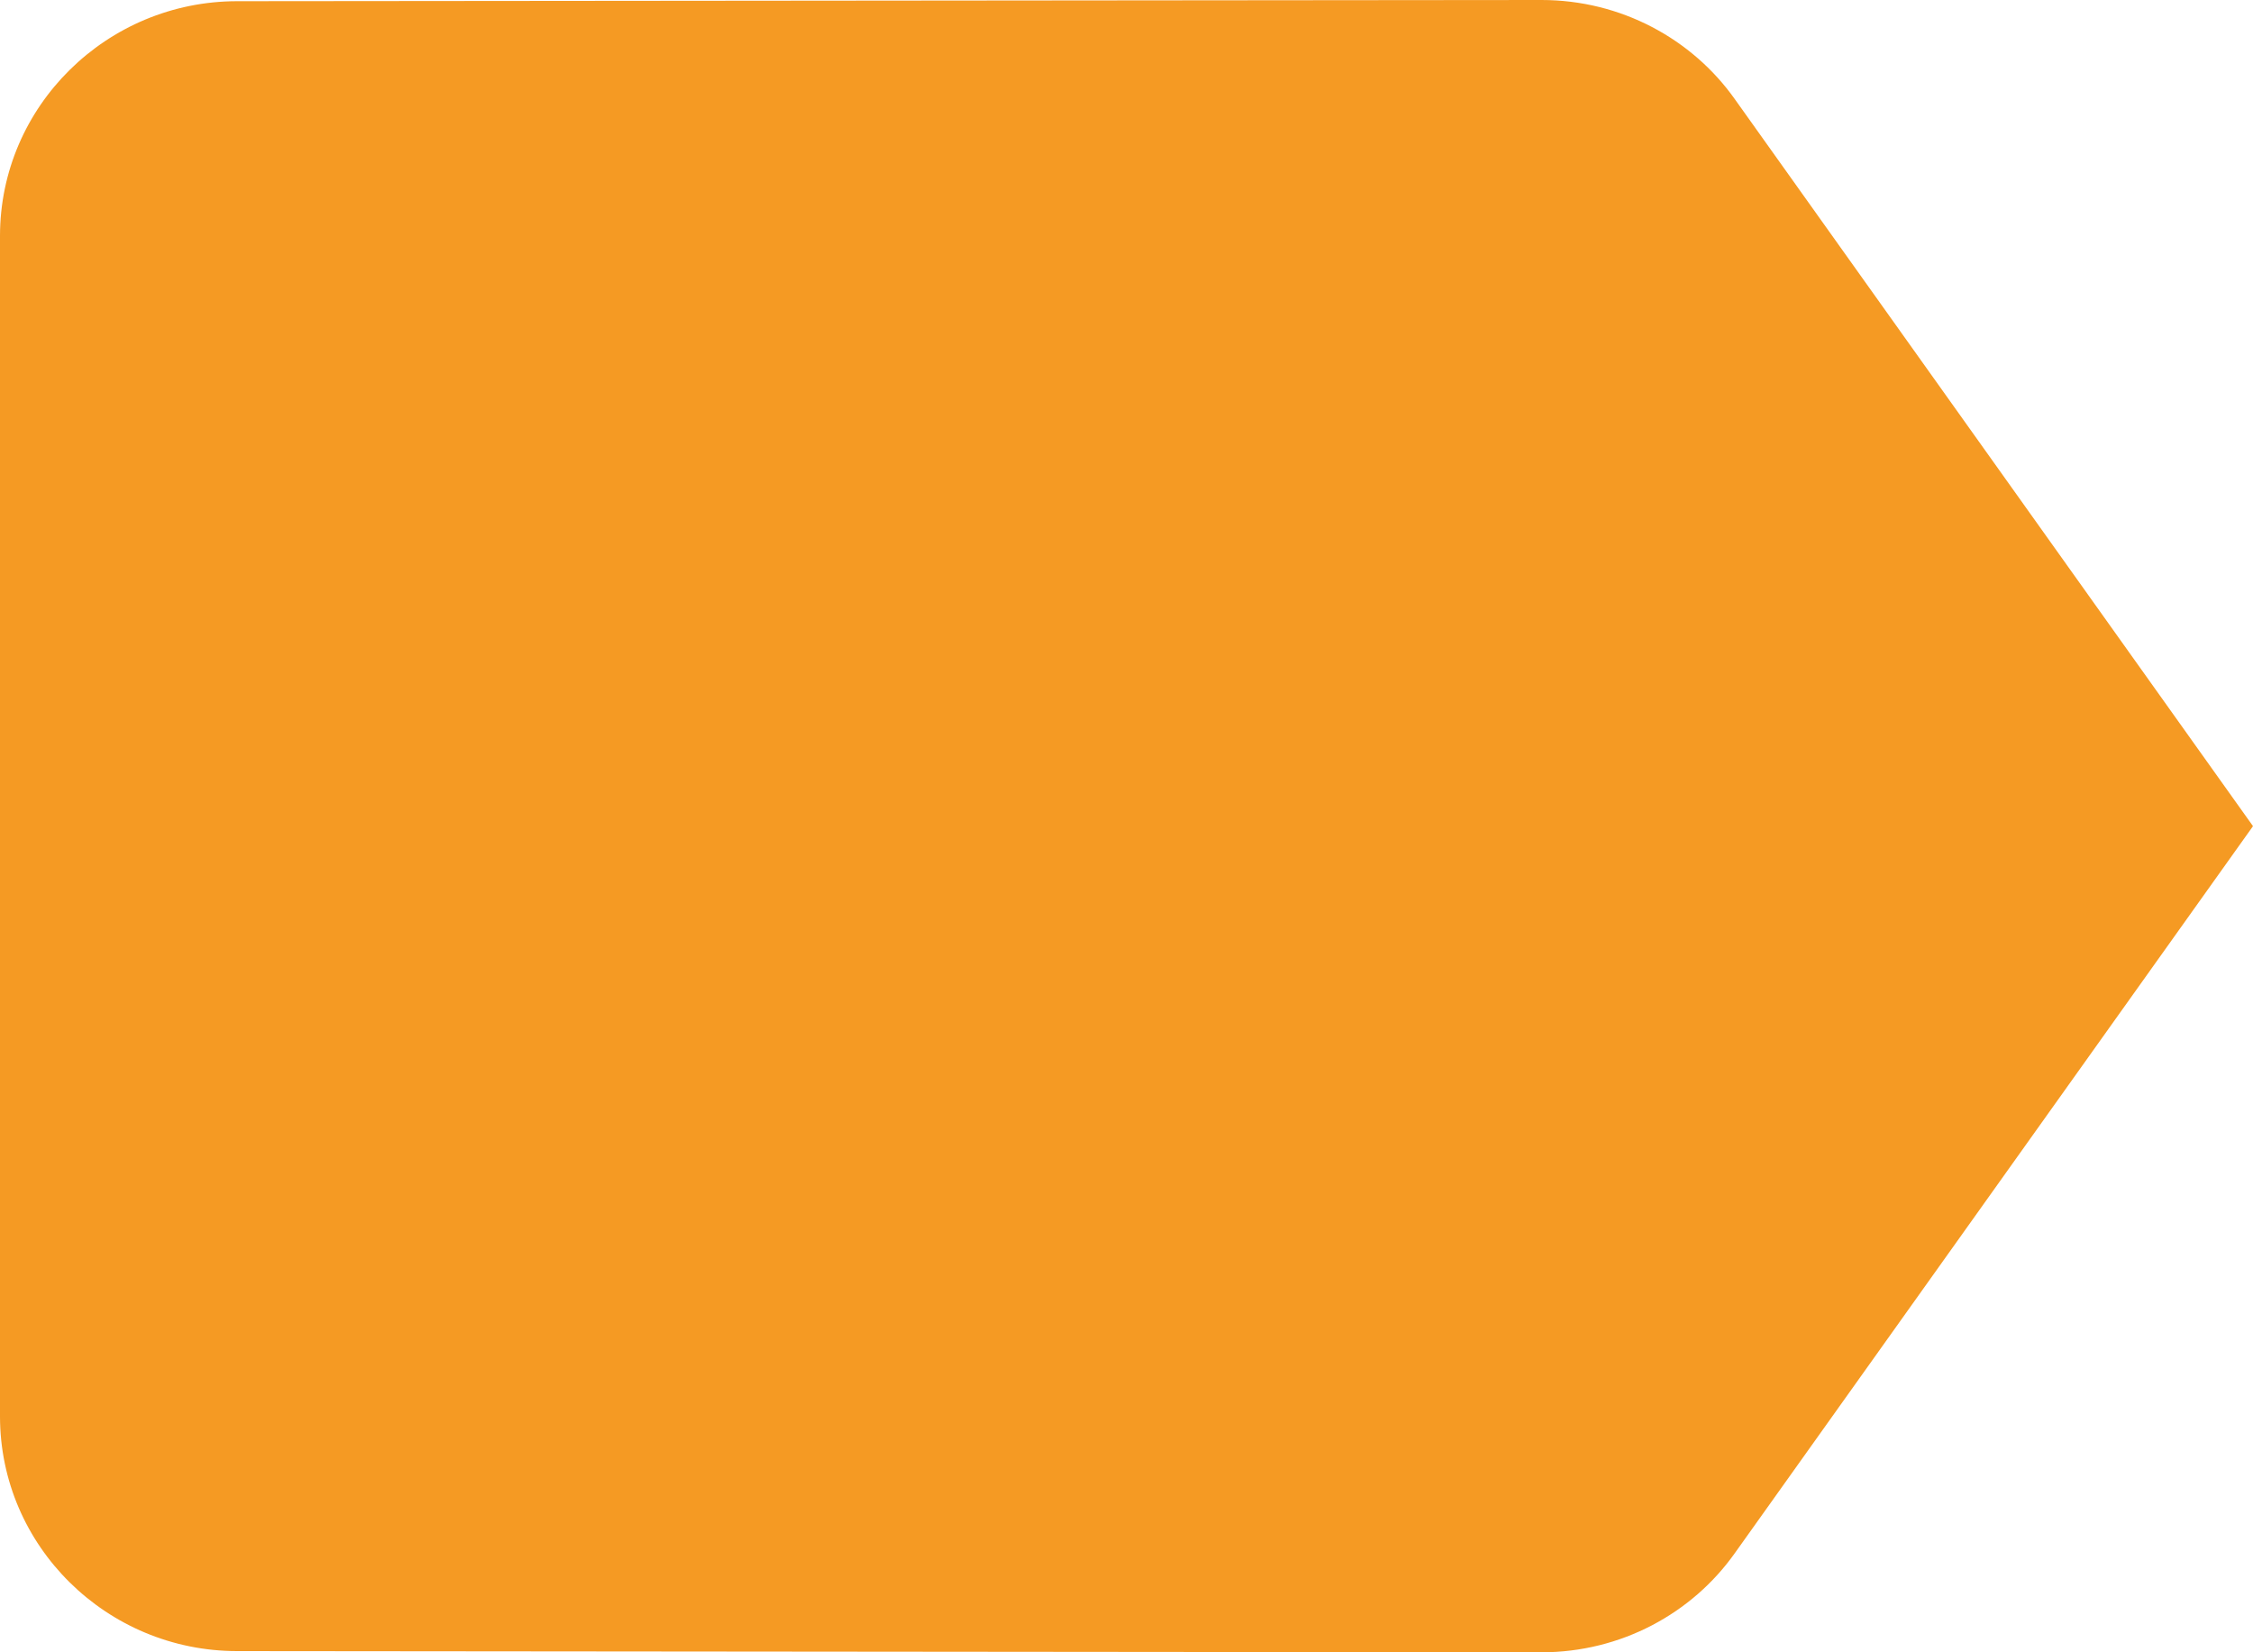 ﻿<?xml version="1.0" encoding="utf-8"?>
<svg version="1.1" xmlns:xlink="http://www.w3.org/1999/xlink" width="15px" height="11px" xmlns="http://www.w3.org/2000/svg">
  <g transform="matrix(1 0 0 1 -160 -149 )">
    <path d="M 15 5.5  L 11.55 0.66  C 11.266 0.259  10.792 0  10.263 0  L 1.579 0.008  C 0.711 0.008  0 0.707  0 1.571  L 0 9.429  C 0 10.293  0.711 10.992  1.579 10.992  L 10.263 11  C 10.792 11  11.266 10.741  11.55 10.34  L 15 5.5  Z " fill-rule="nonzero" fill="#f59a23" stroke="none" transform="matrix(1 0 0 1 160 149 )" />
  </g>
</svg>